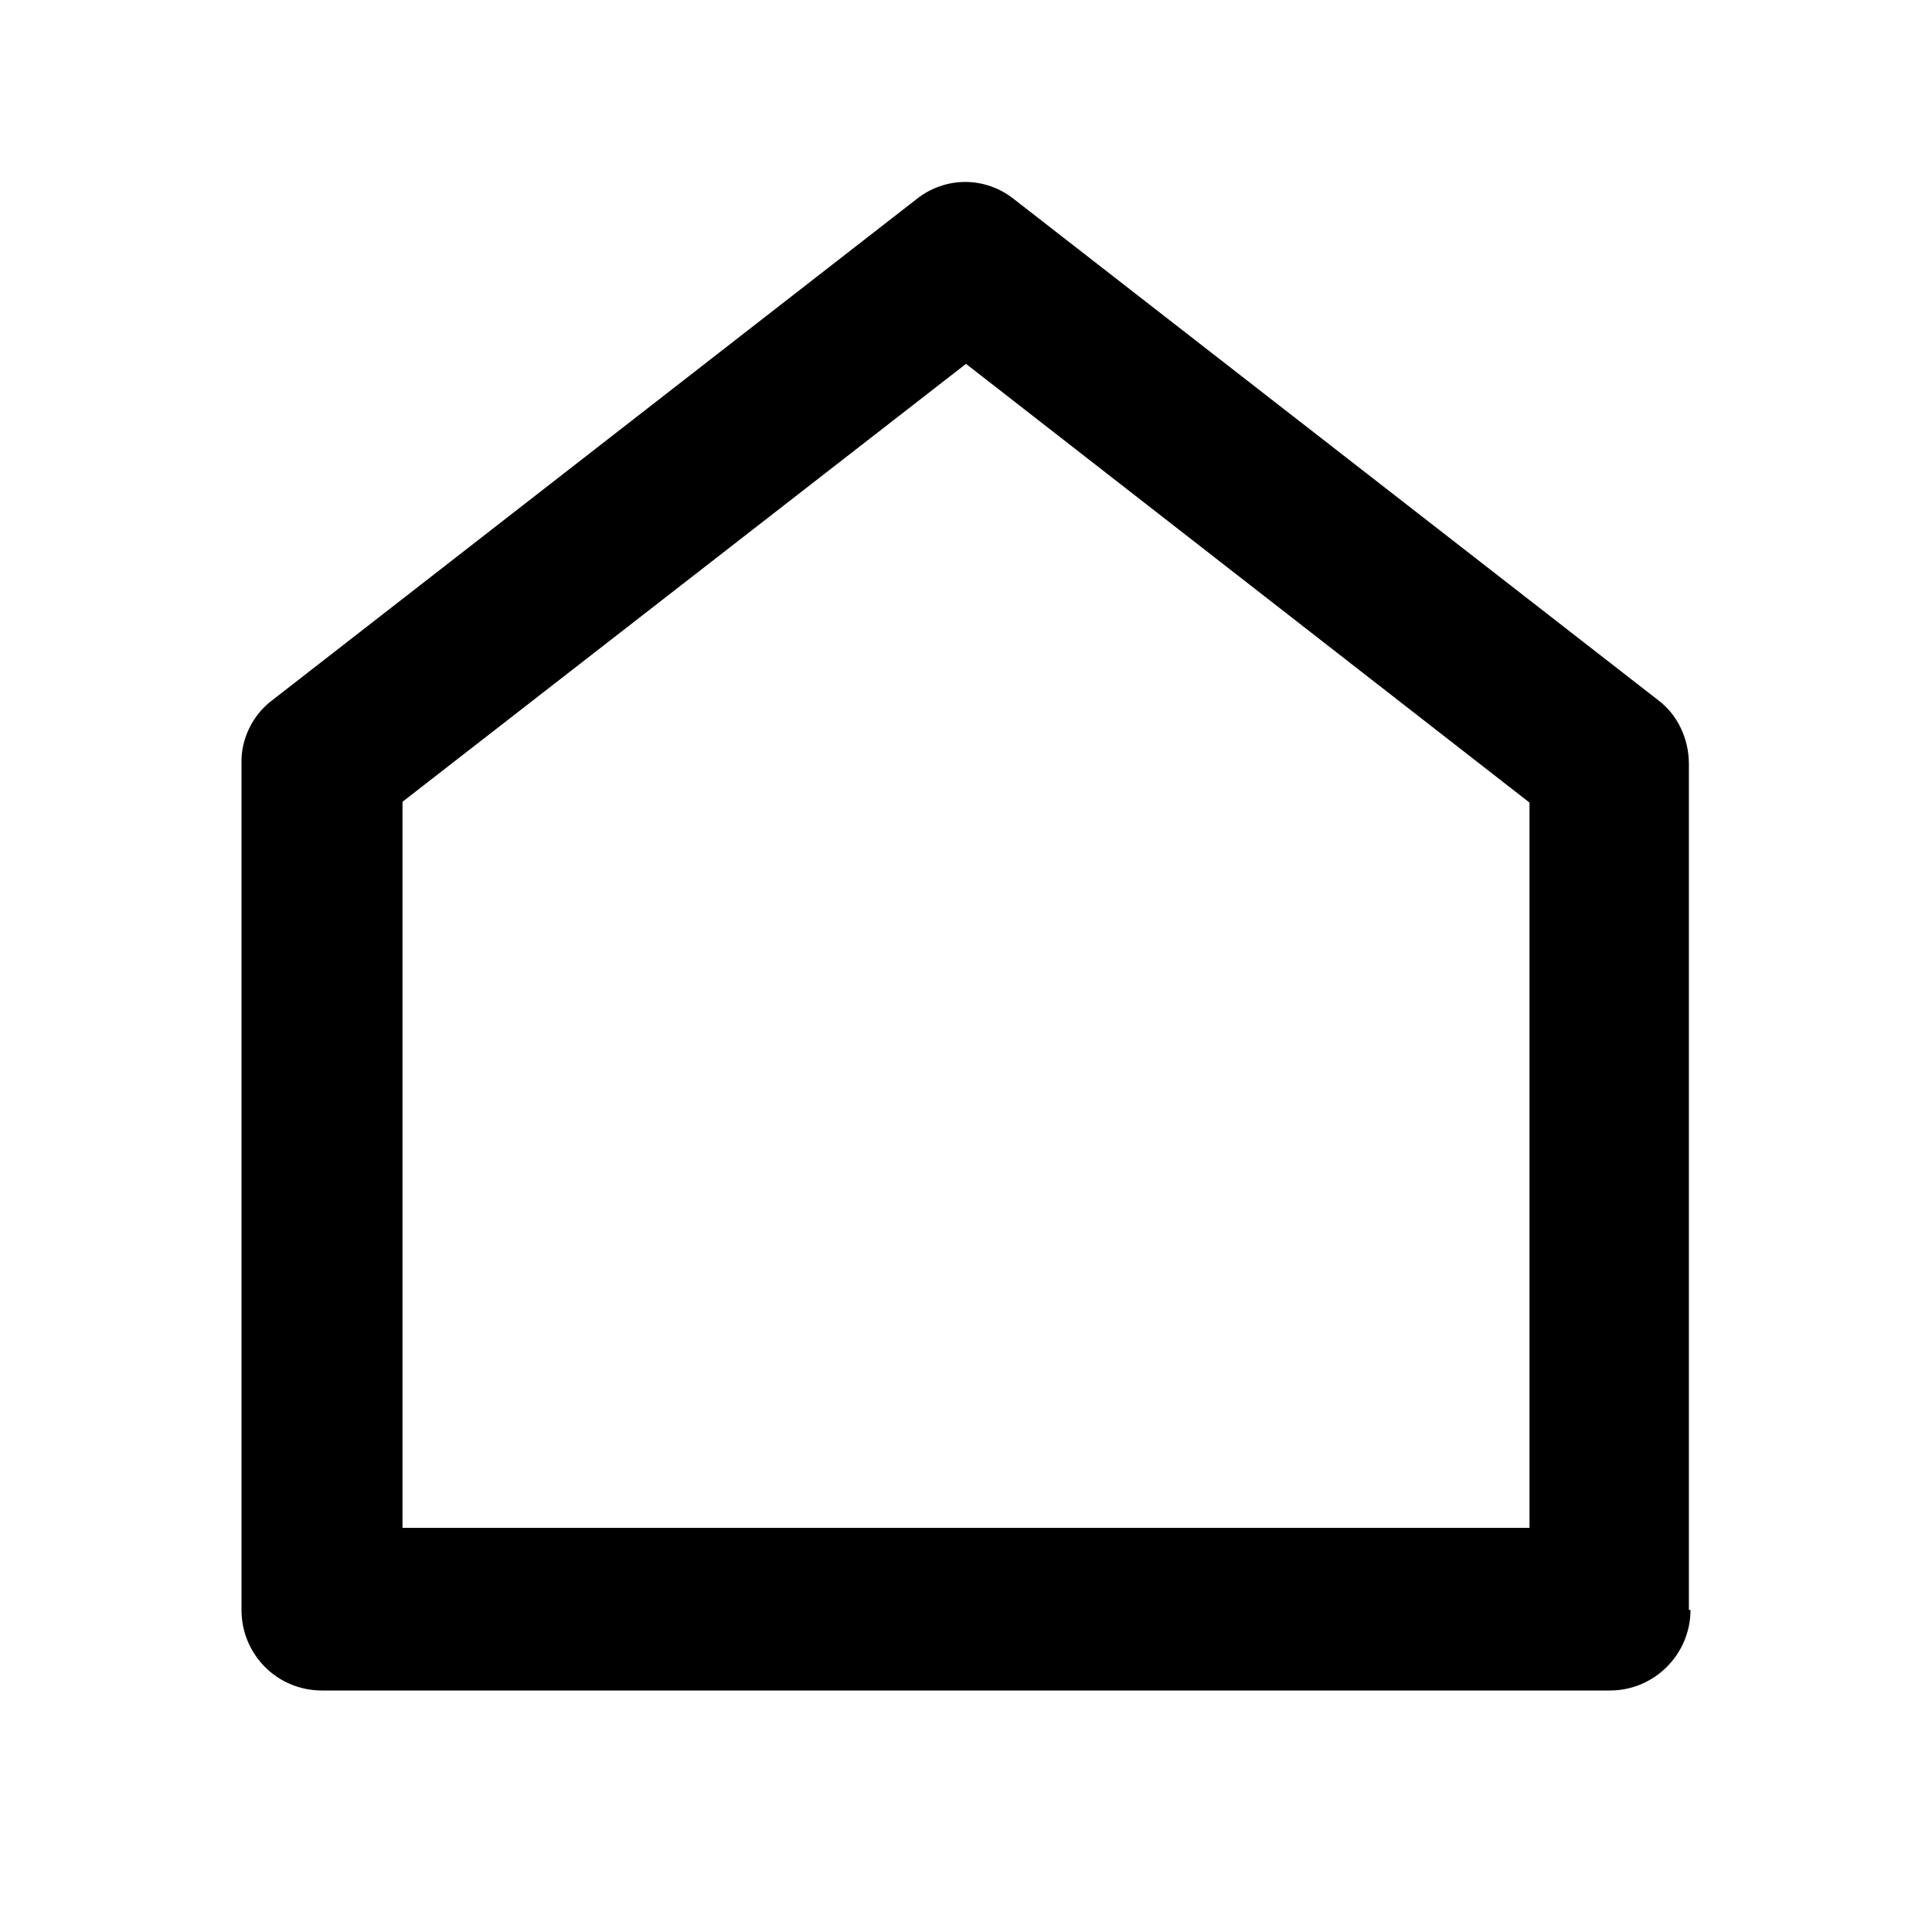 <svg viewBox="0 0 24 24" xmlns="http://www.w3.org/2000/svg"><path fill="none" d="M0 0h24v24H0Z"/><path d="M21 20v0c0 .55-.45 1-1 1H4v0c-.56 0-1-.45-1-1V9.49v0c-.01-.31.14-.61.38-.79l8-6.222v0c.36-.29.86-.29 1.22-.001l8 6.222v0c.24.18.38.48.38.79v10.51Zm-2-1V9.97l-7-5.45 -7 5.44v9.02h14Z"/></svg>